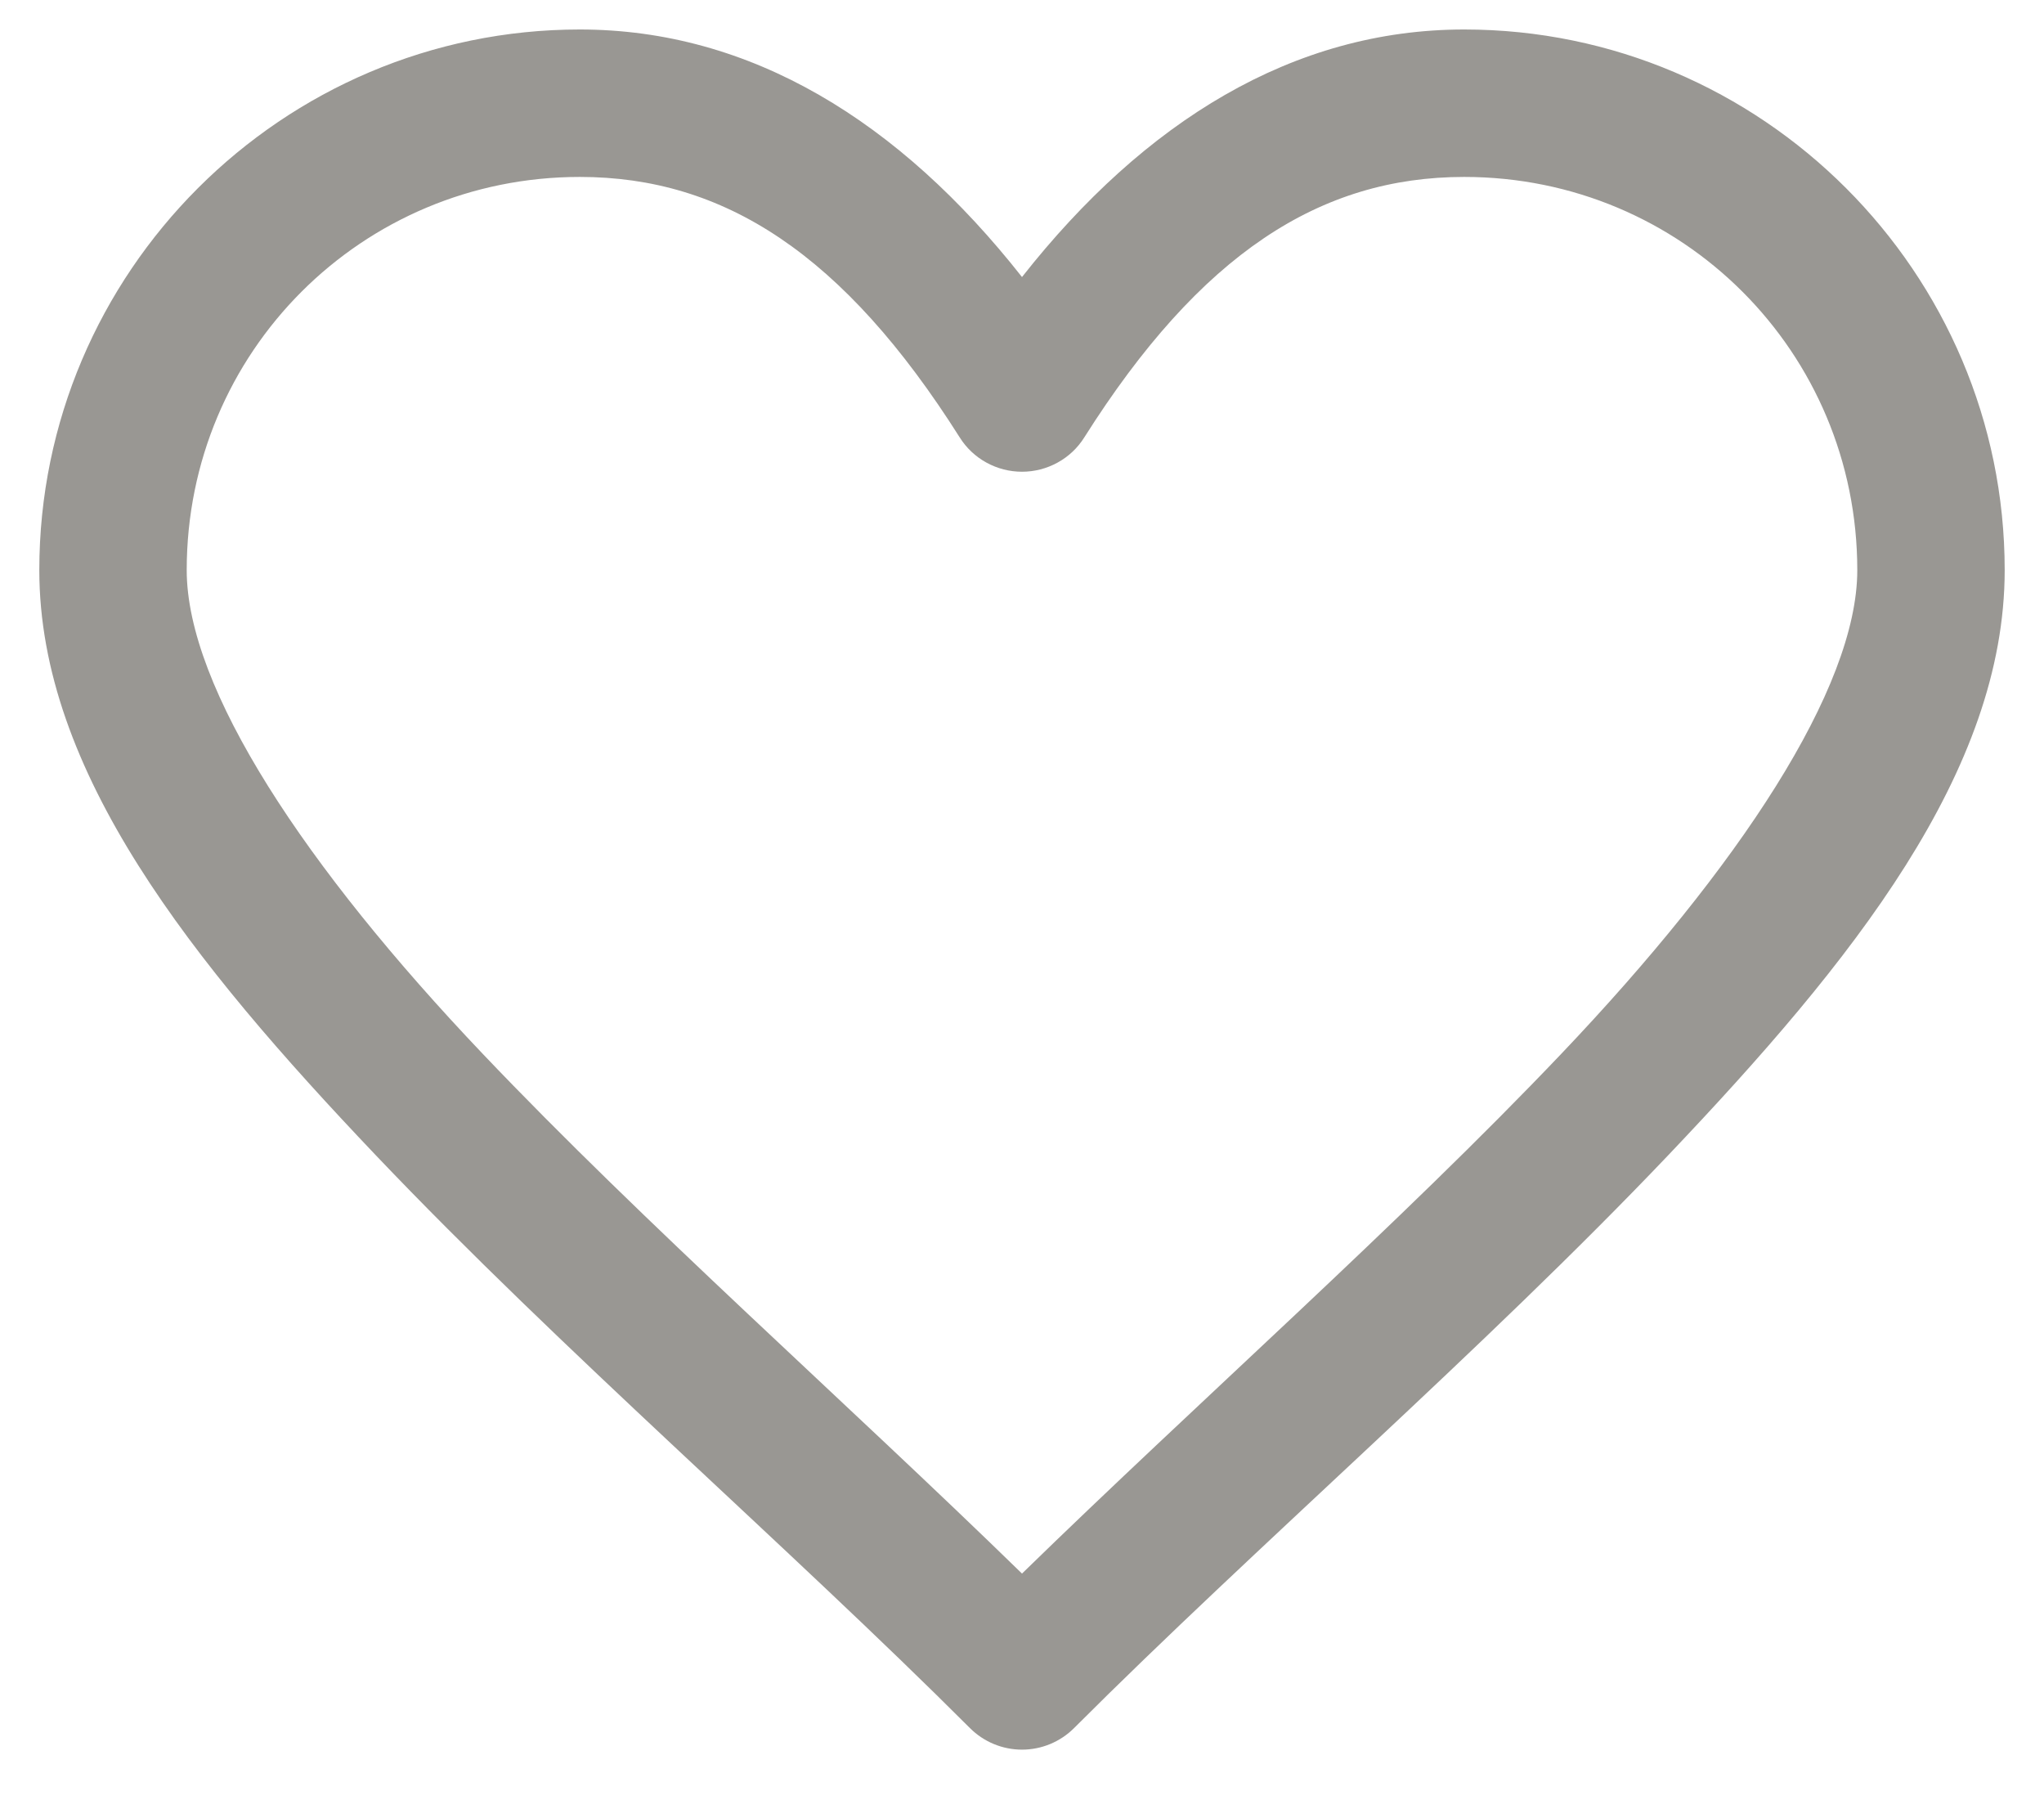 <svg width="26" height="23" viewBox="0 0 26 23" fill="none" xmlns="http://www.w3.org/2000/svg">
<path d="M7.375 0.375C3.589 0.375 0.5 3.464 0.5 7.25C0.5 9.81 2.43 12.221 4.782 14.693C7.135 17.165 10.03 19.668 12.337 21.975C12.513 22.151 12.751 22.25 13 22.25C13.249 22.25 13.487 22.151 13.663 21.975C15.97 19.668 18.865 17.165 21.218 14.693C23.57 12.221 25.5 9.81 25.5 7.25C25.5 3.464 22.411 0.375 18.625 0.375C16.452 0.375 14.56 1.542 13 3.523C11.44 1.542 9.548 0.375 7.375 0.375ZM7.375 2.25C9.205 2.25 10.729 3.224 12.208 5.563C12.292 5.697 12.409 5.807 12.548 5.883C12.686 5.959 12.842 5.999 13 5.999C13.158 5.999 13.314 5.959 13.452 5.883C13.591 5.807 13.708 5.697 13.792 5.563C15.271 3.224 16.795 2.25 18.625 2.25C21.398 2.25 23.625 4.477 23.625 7.25C23.625 8.752 22.117 11.029 19.86 13.401C17.802 15.564 15.244 17.823 13 20.011C10.756 17.823 8.198 15.564 6.14 13.401C3.883 11.029 2.375 8.752 2.375 7.25C2.375 4.477 4.602 2.25 7.375 2.25Z" fill="#999793"/>
</svg>
